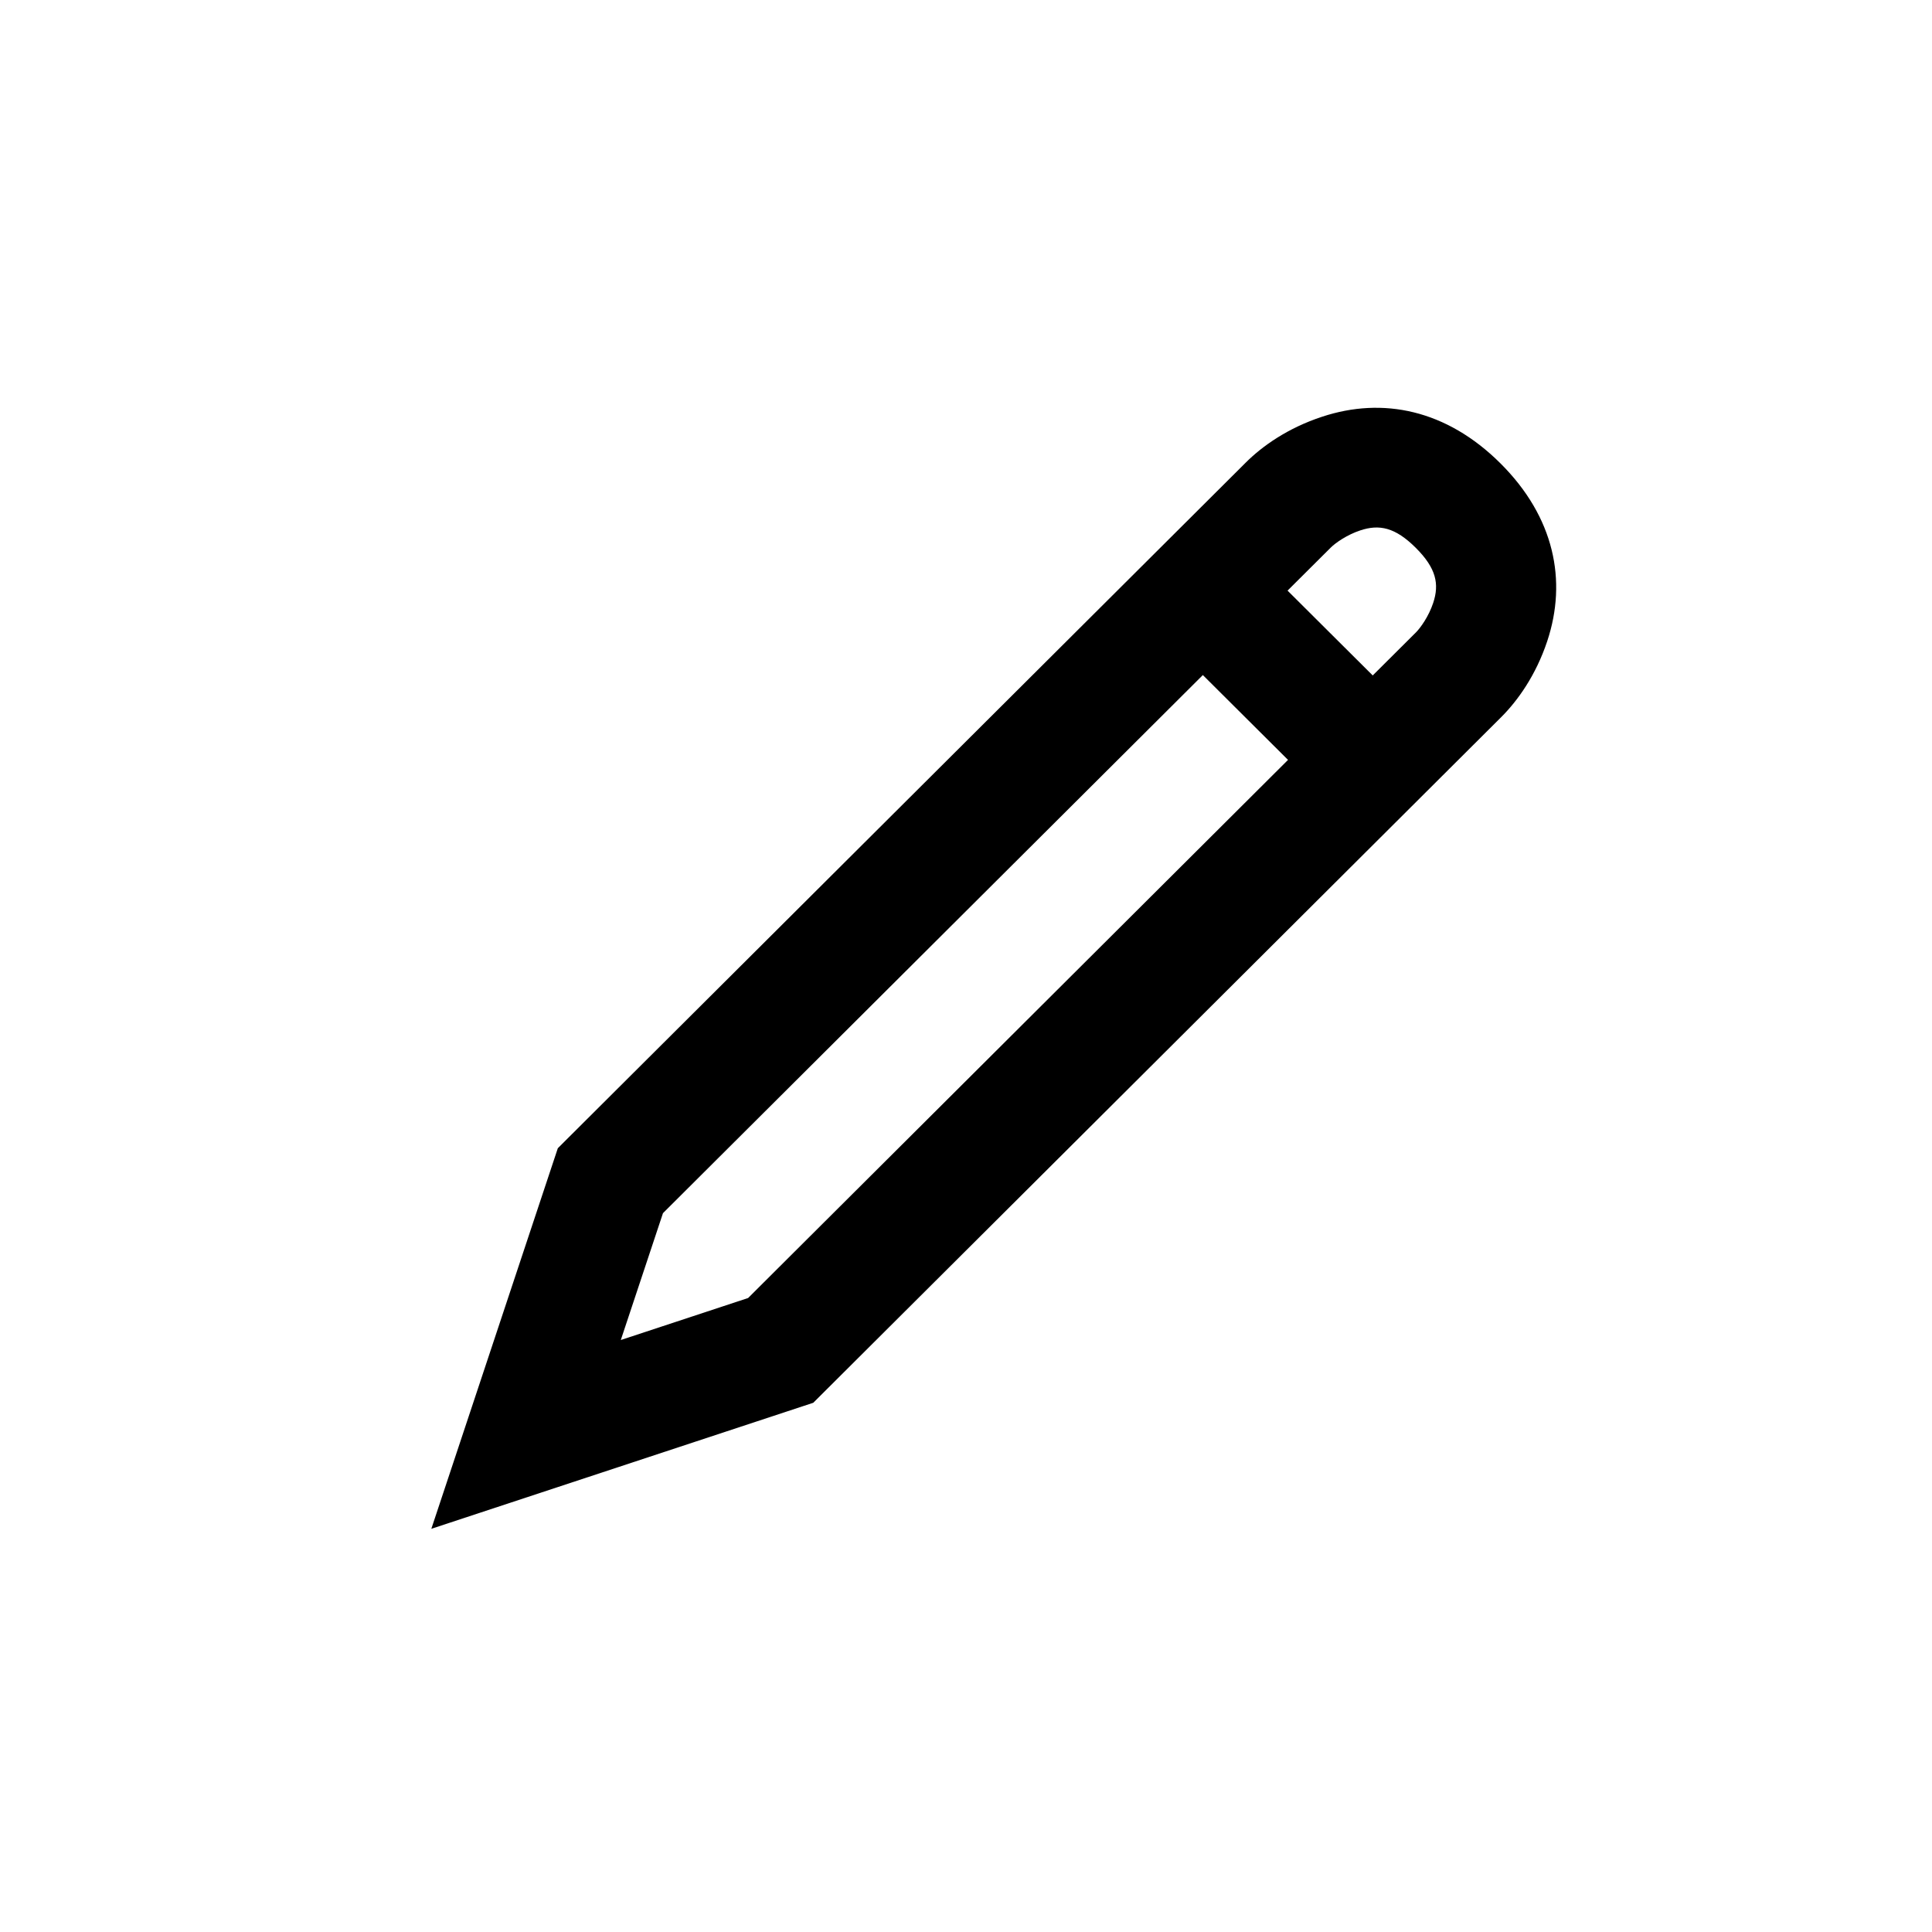 <svg width="32" height="32" xmlns="http://www.w3.org/2000/svg" xmlns:xlink="http://www.w3.org/1999/xlink"><defs><path d="M16.019 4c1.262-.002 2.157.591 2.63 1.534.267.533.352 1.045.351 1.433l-.027 16.084L15.976 29 13 23.061l.027-16.084c0-.388.087-.9.357-1.434.475-.945 1.372-1.54 2.635-1.543zm.985 5.961l-1.991.004-.021 12.625.992 1.98.999-1.983.021-12.626zm-.989-3.98c-.48.001-.704.15-.852.445-.106.21-.145.44-.145.548l-.002 1.01 1.991-.004.002-1.01c0-.107-.038-.338-.143-.547-.147-.294-.37-.443-.85-.442z" id="a"/></defs><use transform="rotate(45 16 16.5)" xlink:href="#a" fill-rule="evenodd"/></svg>